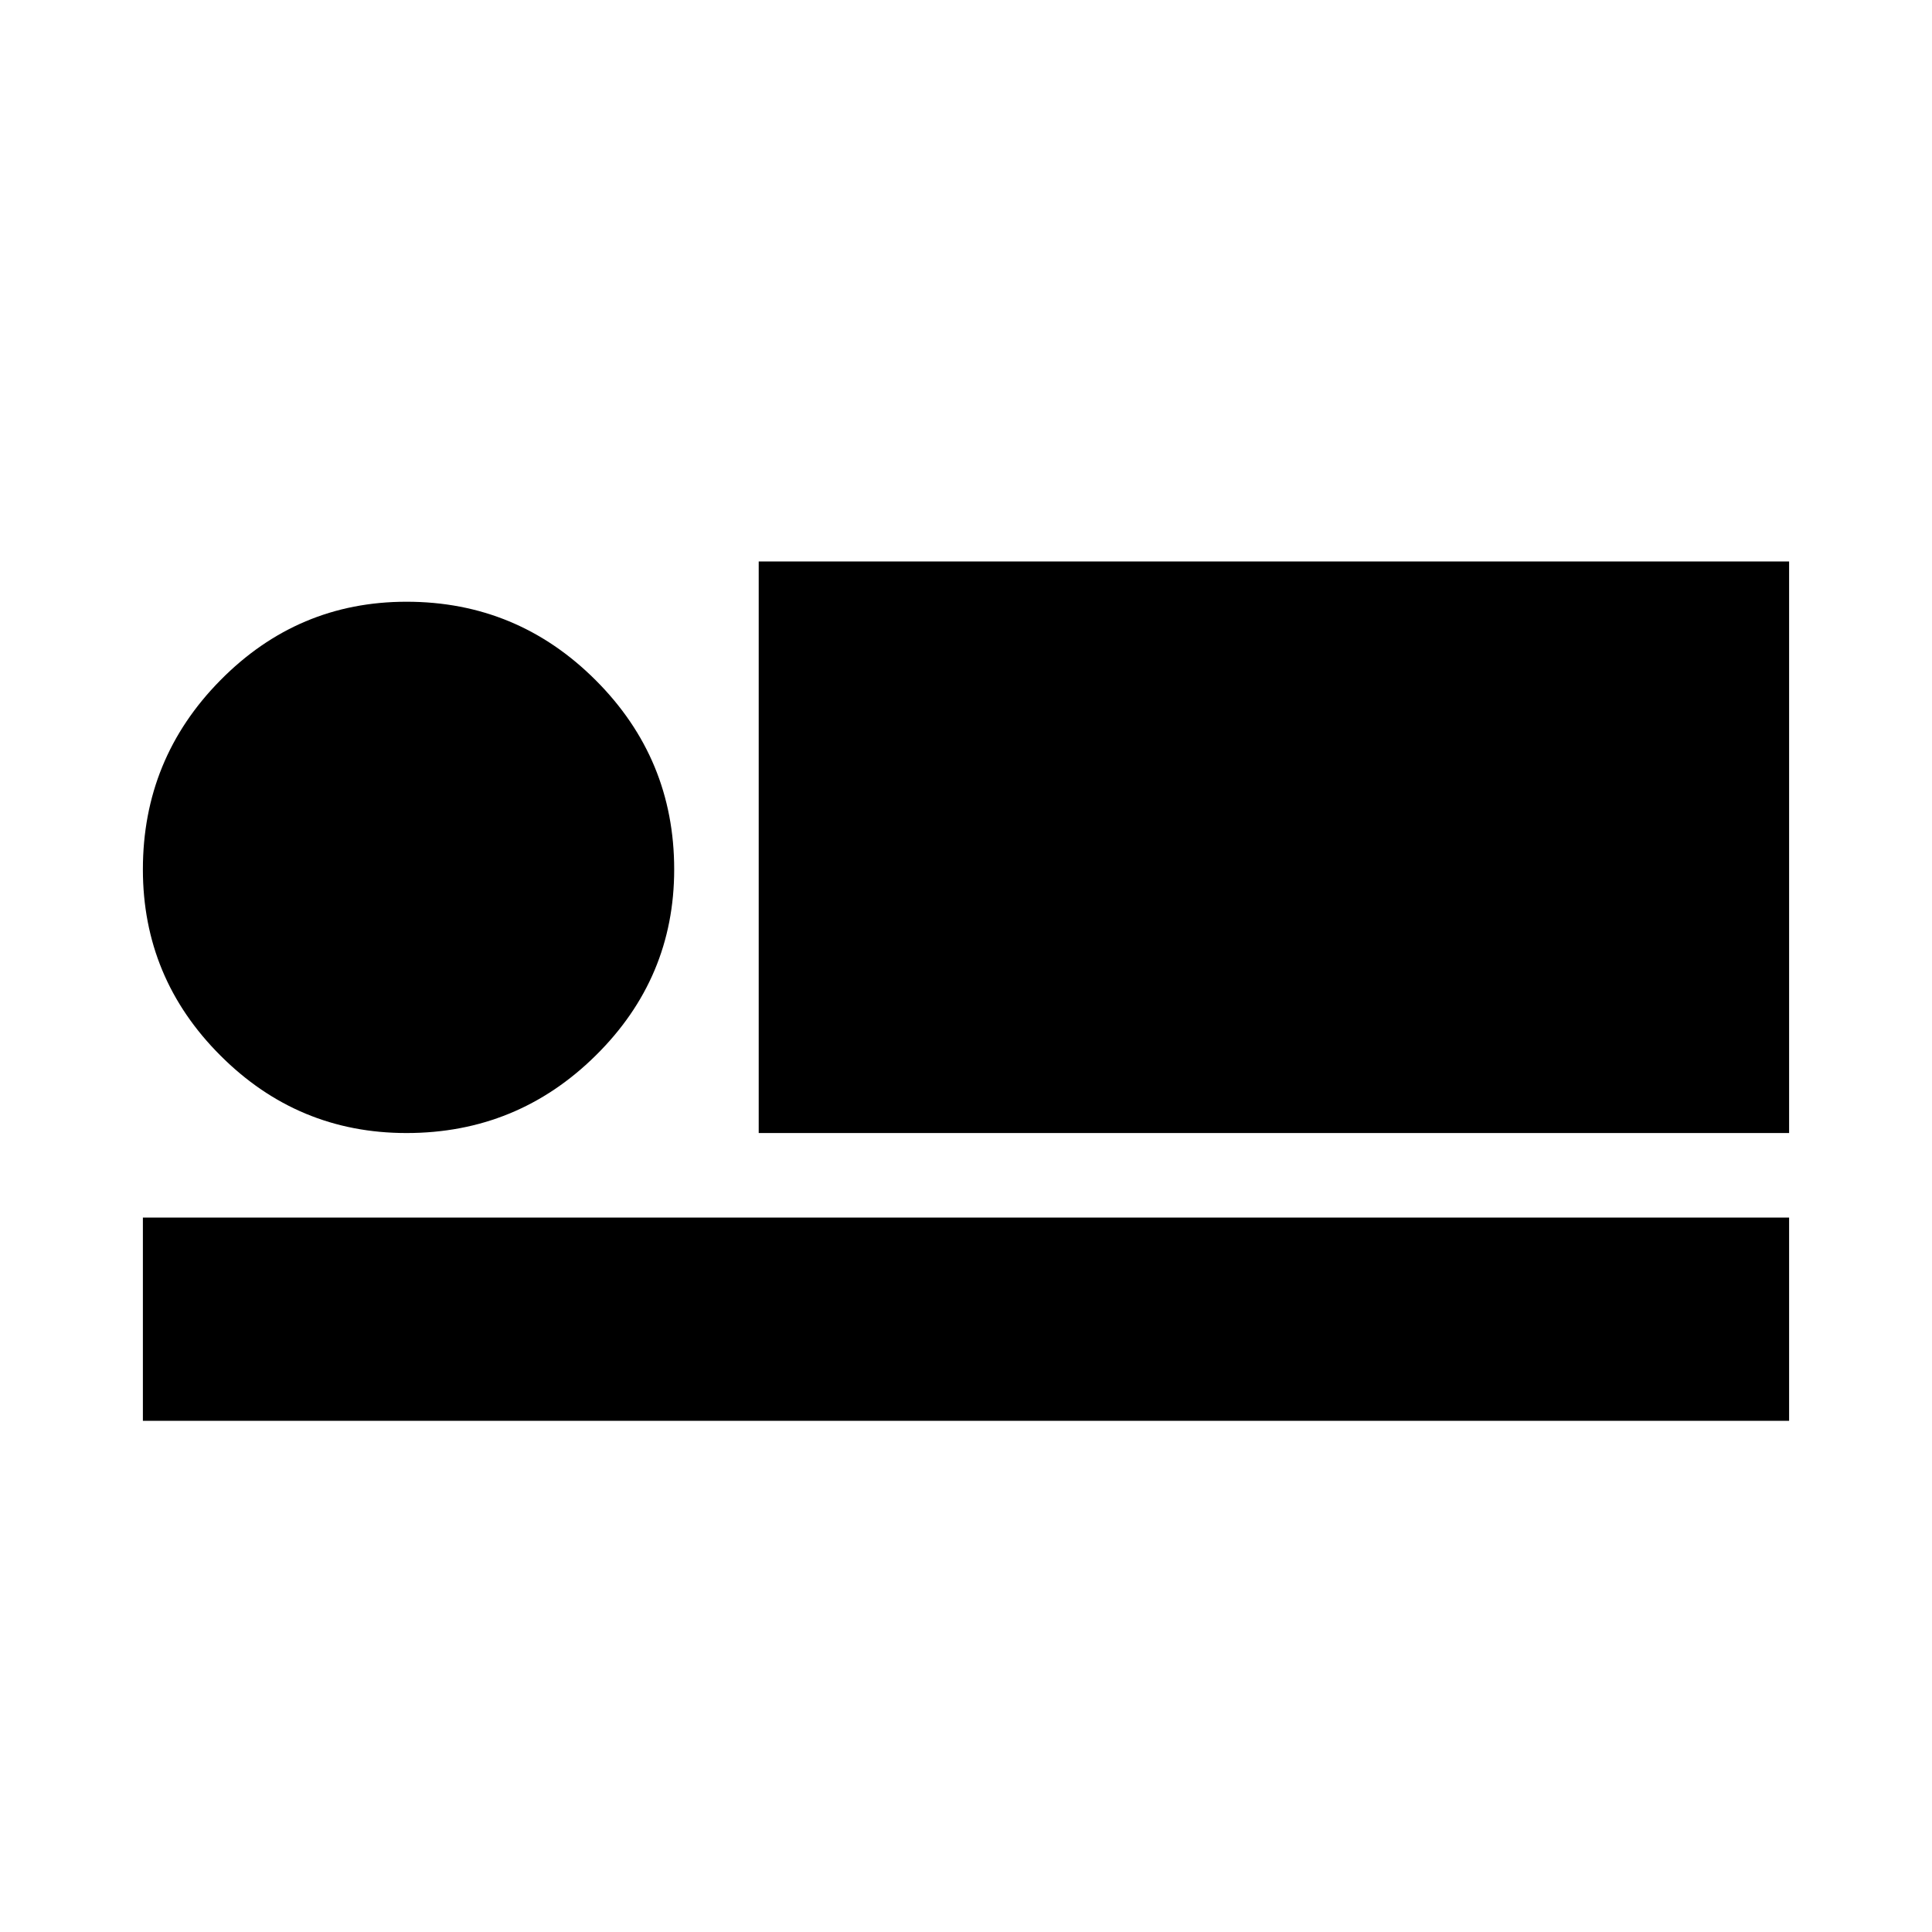 <svg xmlns="http://www.w3.org/2000/svg" height="24" width="24"><path d="M9.425 14.075v-7.1h12.8v7.1Zm-7.65 3.575v-2.525h20.45v2.525Zm3.275-3.575q-1.35 0-2.312-.963-.963-.962-.963-2.312 0-1.375.963-2.35.962-.975 2.312-.975 1.375 0 2.35.975.975.975.975 2.35 0 1.35-.975 2.312-.975.963-2.35.963Z"/></svg>